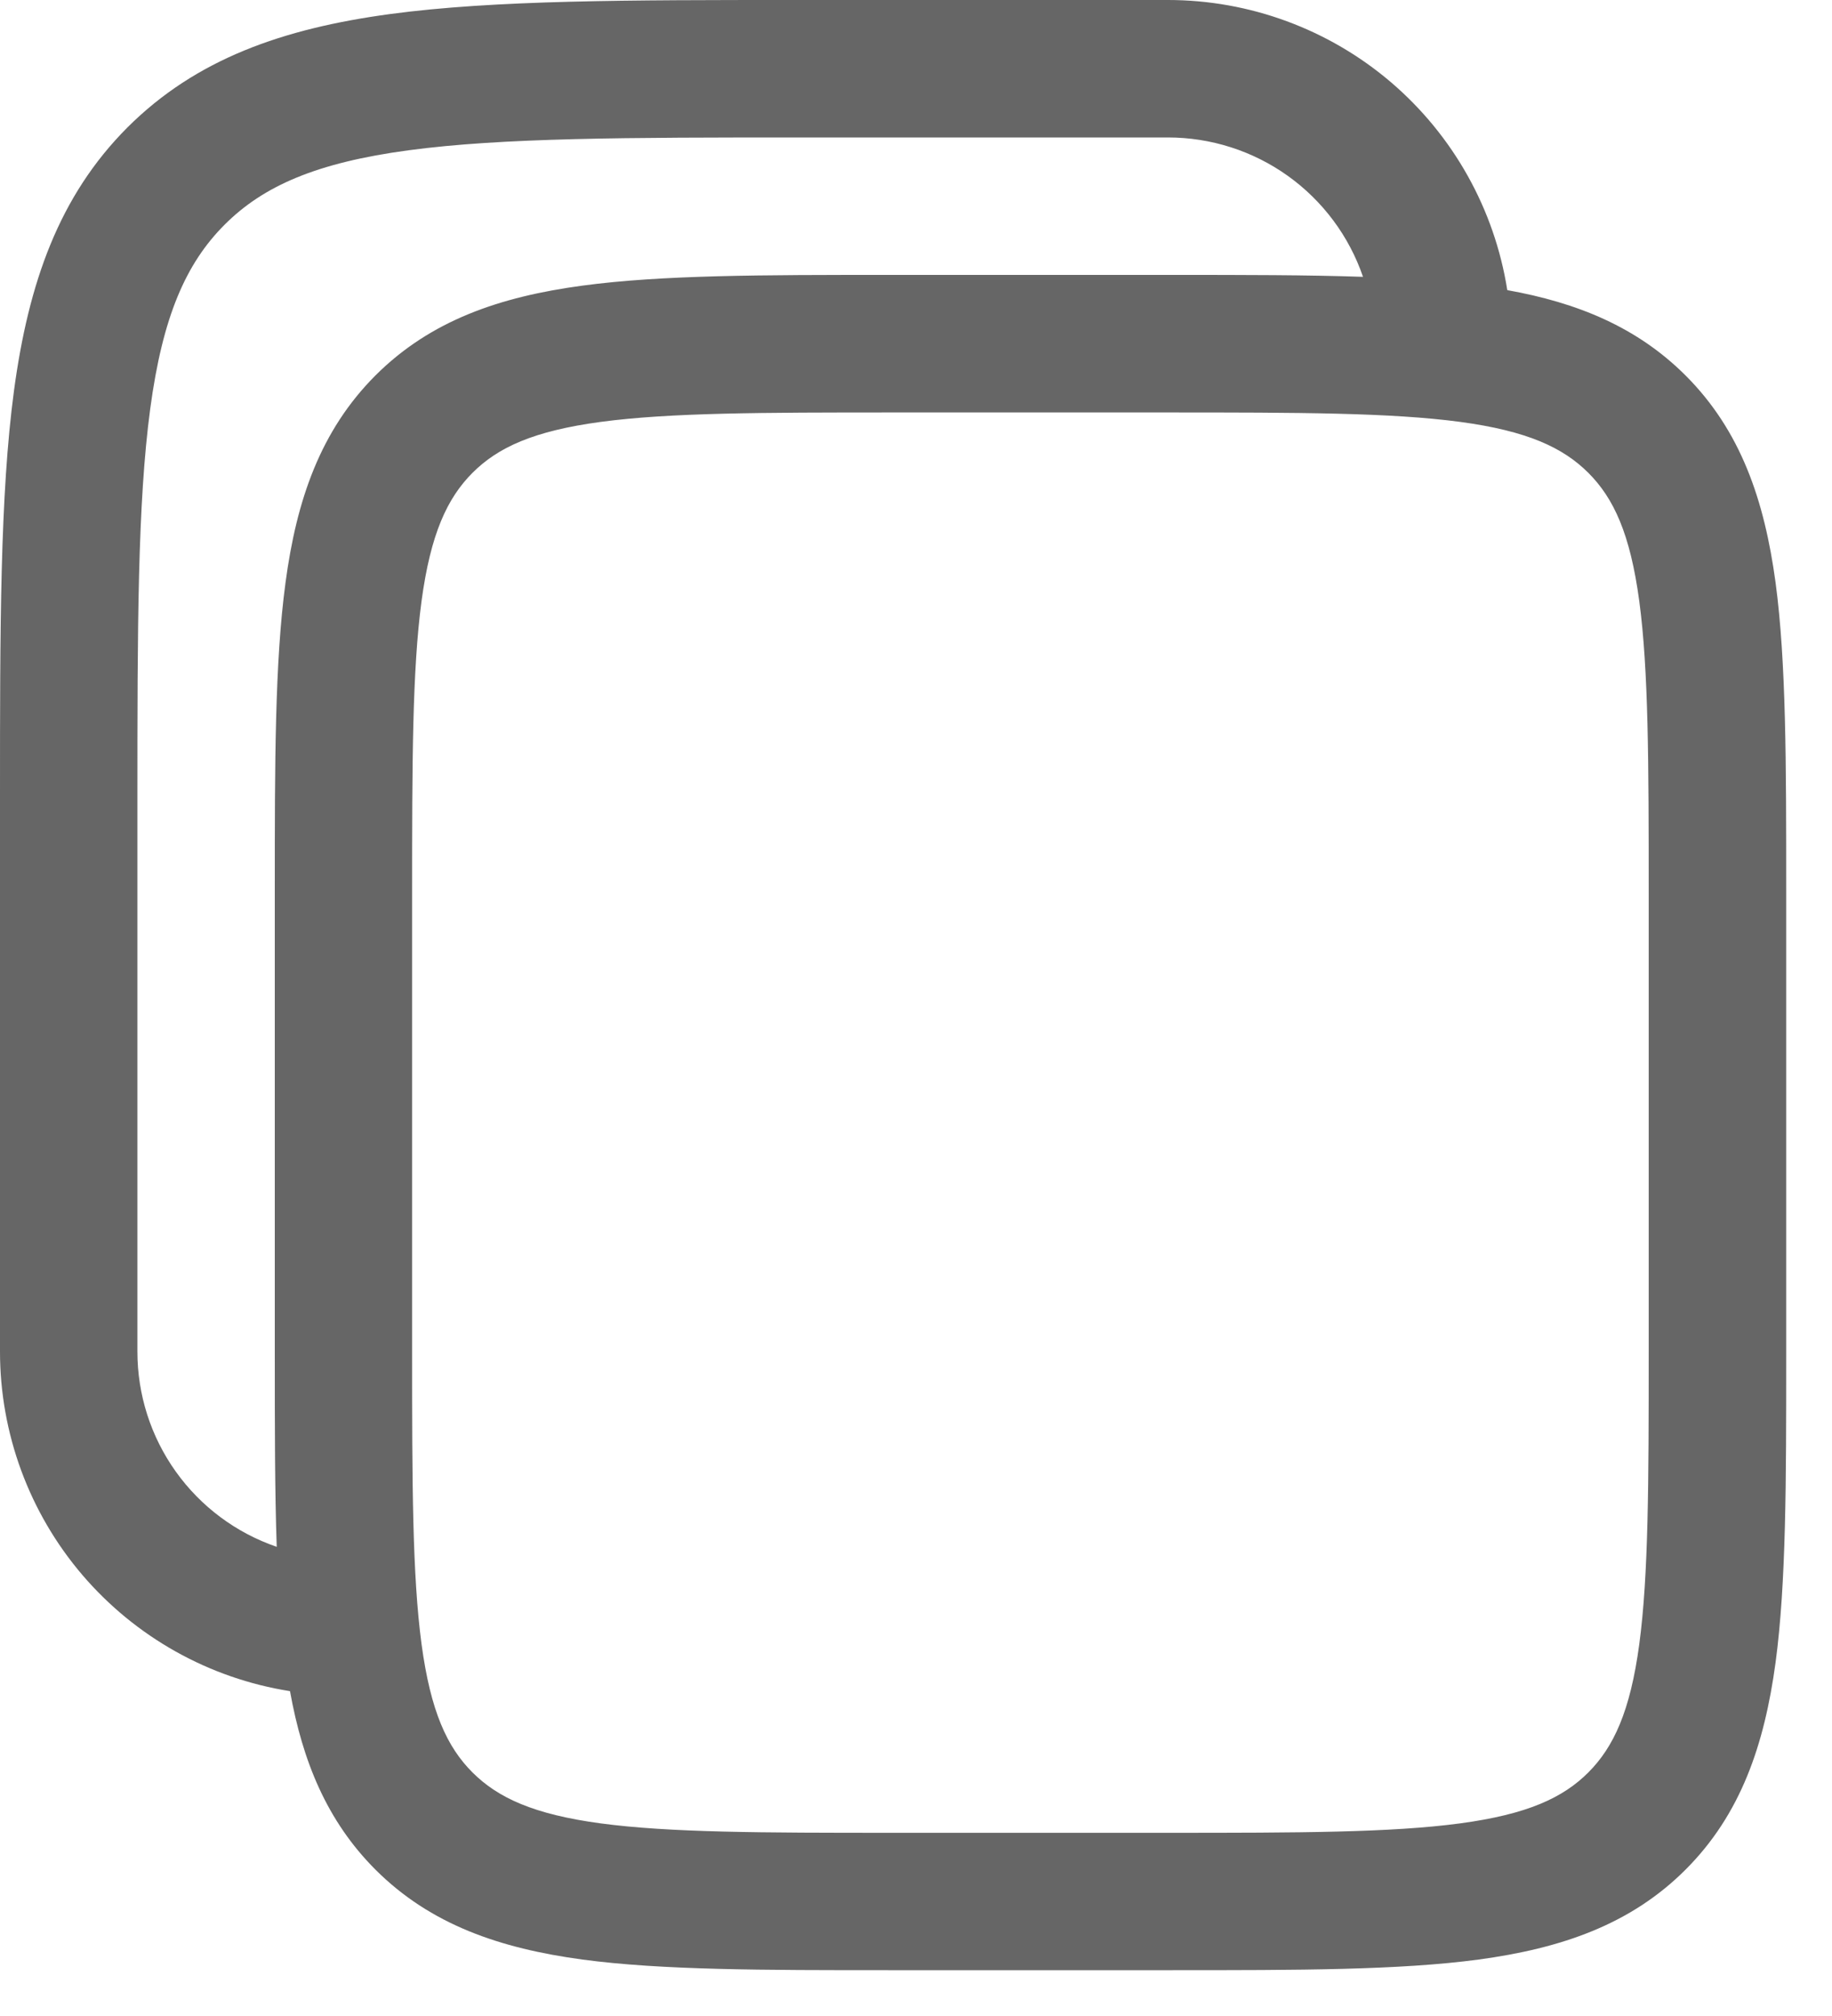 <svg width="20" height="22" viewBox="0 0 20 22" fill="none" xmlns="http://www.w3.org/2000/svg">
<path fill-rule="evenodd" clip-rule="evenodd" d="M12.75 0H8.694C6.856 0 5.4 0 4.261 0.153C3.089 0.311 2.14 0.643 1.391 1.391C0.643 2.14 0.311 3.089 0.153 4.261C1.19209e-07 5.401 0 6.856 0 8.694V14.75C2.41393e-05 15.643 0.319 16.508 0.899 17.187C1.48 17.866 2.284 18.316 3.166 18.455C3.303 19.219 3.568 19.871 4.098 20.402C4.7 21.004 5.458 21.262 6.358 21.384C7.225 21.5 8.328 21.5 9.695 21.5H12.805C14.172 21.5 15.275 21.5 16.142 21.384C17.042 21.262 17.8 21.004 18.402 20.402C19.004 19.8 19.262 19.042 19.384 18.142C19.5 17.275 19.5 16.172 19.5 14.805V9.695C19.5 8.328 19.5 7.225 19.384 6.358C19.262 5.458 19.004 4.7 18.402 4.098C17.871 3.568 17.219 3.303 16.455 3.166C16.316 2.284 15.866 1.48 15.187 0.899C14.508 0.319 13.643 2.41393e-05 12.75 0ZM14.88 3.021C14.728 2.577 14.441 2.192 14.059 1.919C13.677 1.646 13.219 1.5 12.75 1.5H8.75C6.843 1.5 5.489 1.502 4.46 1.64C3.455 1.775 2.875 2.029 2.452 2.452C2.029 2.875 1.775 3.455 1.64 4.461C1.502 5.489 1.5 6.843 1.5 8.75V14.75C1.5 15.219 1.646 15.677 1.919 16.059C2.192 16.441 2.577 16.728 3.021 16.88C3 16.27 3 15.58 3 14.805V9.695C3 8.328 3 7.225 3.117 6.358C3.237 5.458 3.497 4.7 4.098 4.098C4.7 3.496 5.458 3.238 6.358 3.117C7.225 3 8.328 3 9.695 3H12.805C13.58 3 14.27 3 14.88 3.021ZM5.158 5.16C5.435 4.883 5.823 4.703 6.558 4.604C7.312 4.503 8.314 4.501 9.749 4.501H12.749C14.184 4.501 15.185 4.503 15.941 4.604C16.675 4.703 17.063 4.884 17.34 5.16C17.617 5.437 17.797 5.825 17.896 6.56C17.997 7.314 17.999 8.316 17.999 9.751V14.751C17.999 16.186 17.997 17.187 17.896 17.943C17.797 18.677 17.616 19.065 17.34 19.342C17.063 19.619 16.675 19.799 15.94 19.898C15.185 19.999 14.184 20.001 12.749 20.001H9.749C8.314 20.001 7.312 19.999 6.557 19.898C5.823 19.799 5.435 19.618 5.158 19.342C4.881 19.065 4.701 18.677 4.602 17.942C4.501 17.187 4.499 16.186 4.499 14.751V9.751C4.499 8.316 4.501 7.314 4.602 6.559C4.701 5.825 4.882 5.437 5.158 5.16Z" fill="#666666"/>
</svg>
